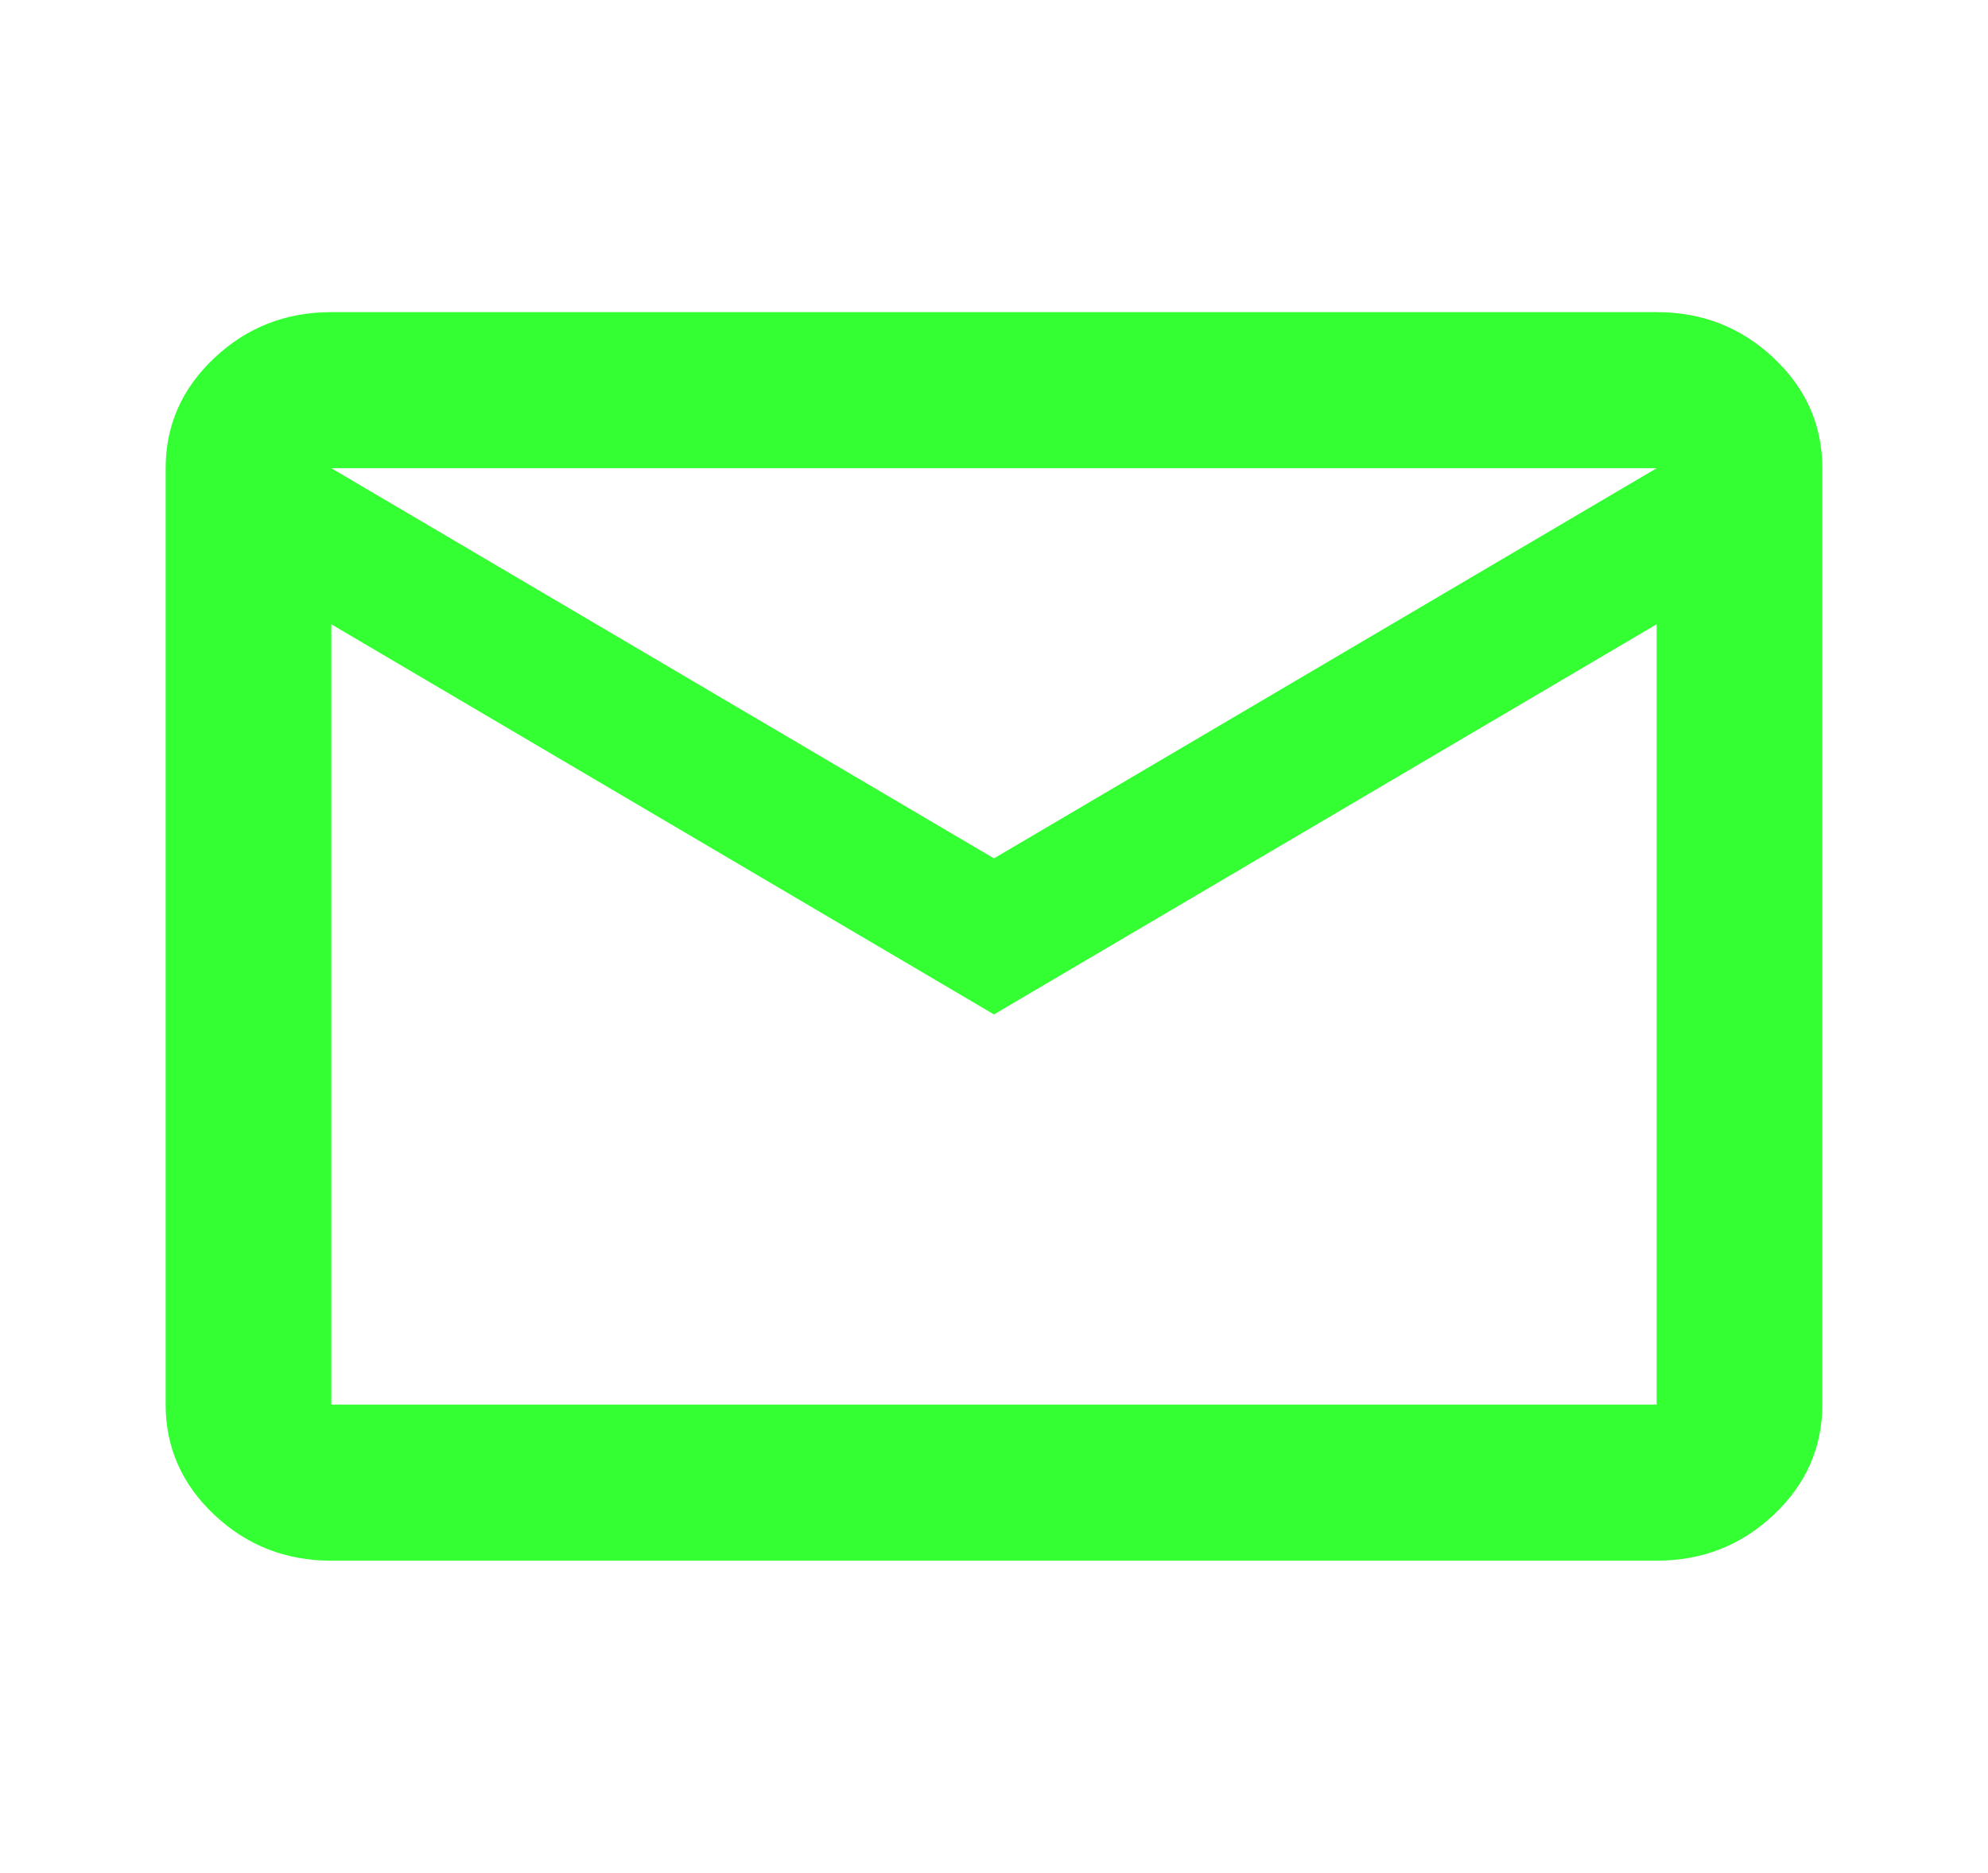 <svg width="104" height="98" viewBox="0 0 104 98" fill="none" xmlns="http://www.w3.org/2000/svg">
<path d="M17.333 81.667C14.949 81.667 12.909 80.867 11.212 79.268C9.515 77.668 8.666 75.746 8.666 73.5V24.5C8.666 22.254 9.515 20.331 11.212 18.732C12.909 17.133 14.949 16.333 17.333 16.333H86.666C89.049 16.333 91.09 17.133 92.787 18.732C94.484 20.331 95.333 22.254 95.333 24.5V73.5C95.333 75.746 94.484 77.668 92.787 79.268C91.09 80.867 89.049 81.667 86.666 81.667H17.333ZM51.999 53.083L17.333 32.667V73.5H86.666V32.667L51.999 53.083ZM51.999 44.917L86.666 24.5H17.333L51.999 44.917ZM17.333 32.667V24.5V73.5V32.667Z" fill="#33FF33"/>
</svg>
